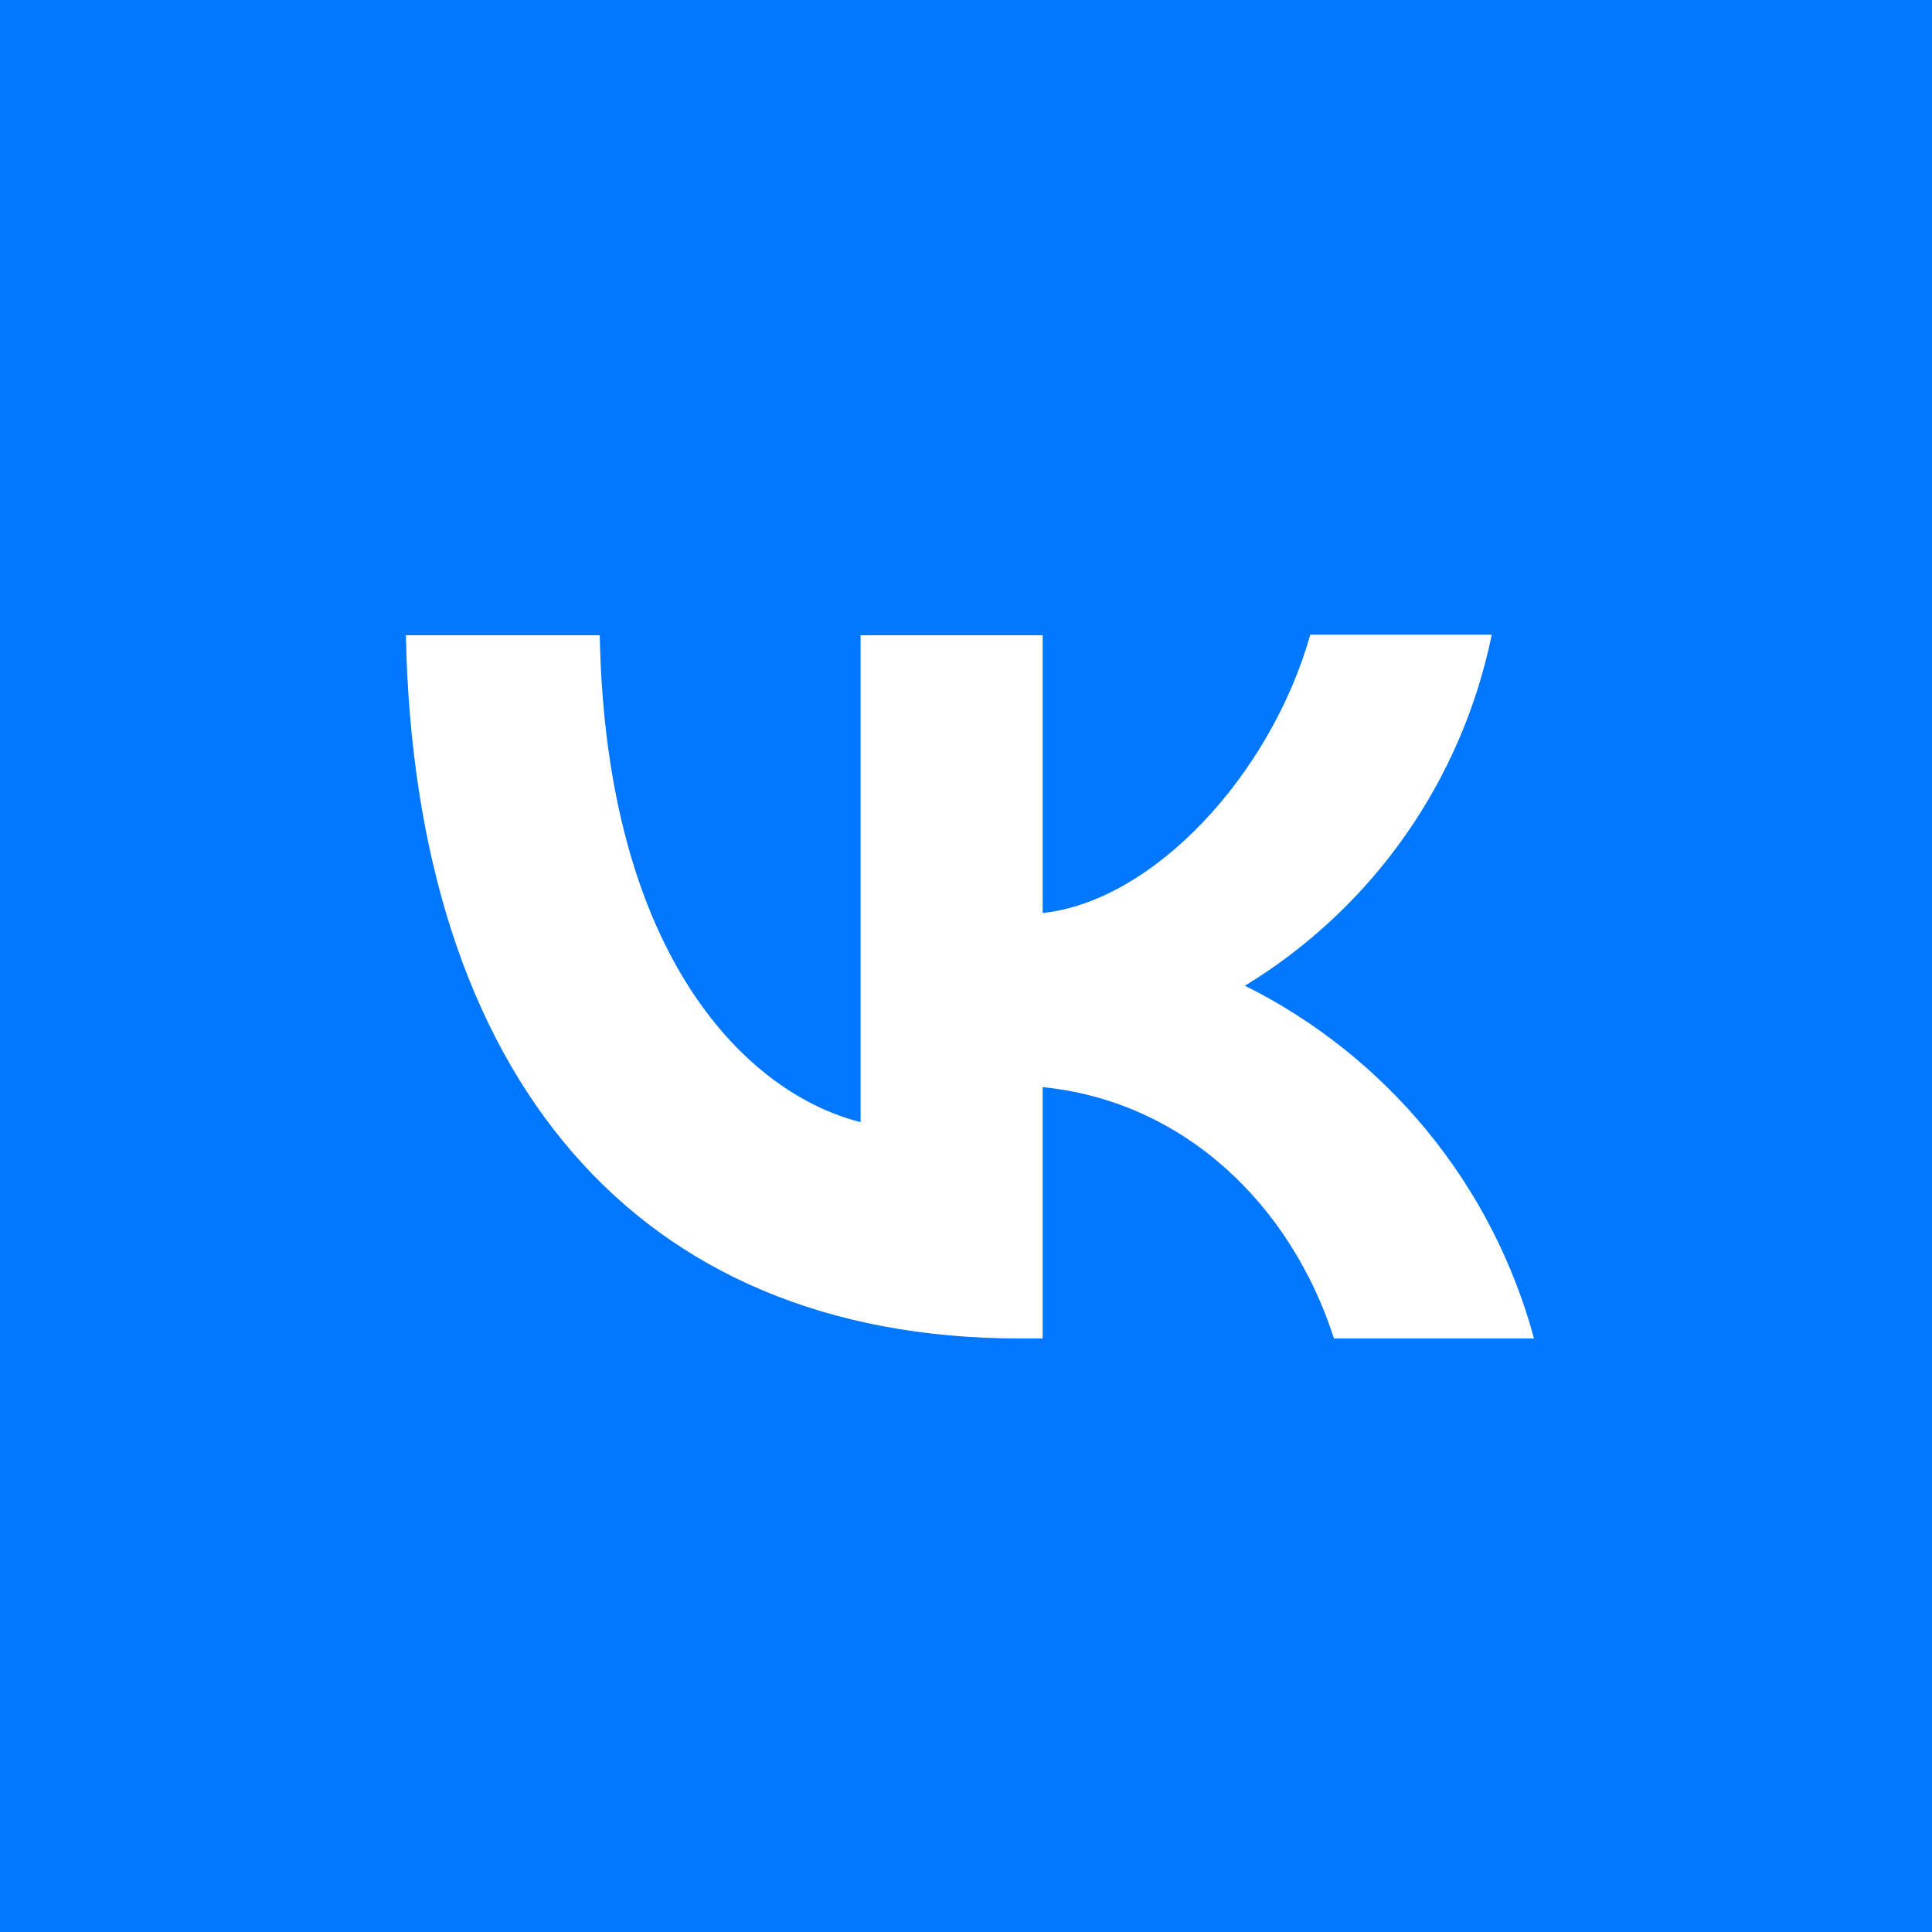 <svg width="40" height="40" viewBox="0 0 40 40" fill="none" xmlns="http://www.w3.org/2000/svg">
<rect width="40" height="40" fill="#0077FF"/>
<path d="M2.5 19.3C2.5 11.378 2.5 7.423 4.95 4.95C7.435 2.5 11.39 2.5 19.3 2.5H20.7C28.622 2.5 32.577 2.5 35.05 4.95C37.5 7.435 37.5 11.39 37.5 19.3V20.7C37.5 28.622 37.5 32.577 35.05 35.05C32.565 37.5 28.61 37.5 20.7 37.5H19.3C11.378 37.5 7.423 37.5 4.95 35.05C2.5 32.565 2.5 28.61 2.5 20.7V19.3Z" fill="#0077FF"/>
<path d="M21.12 27.712C13.14 27.712 8.59 22.252 8.403 13.152H12.417C12.545 19.825 15.485 22.648 17.818 23.232V13.152H21.587V18.903C23.885 18.658 26.312 16.033 27.128 13.14H30.885C30.579 14.638 29.967 16.056 29.088 17.307C28.208 18.557 27.081 19.613 25.775 20.408C27.232 21.134 28.519 22.16 29.55 23.418C30.582 24.677 31.335 26.14 31.76 27.712H27.618C26.732 24.947 24.515 22.8 21.587 22.508V27.712H21.132H21.12Z" fill="white"/>
</svg>
